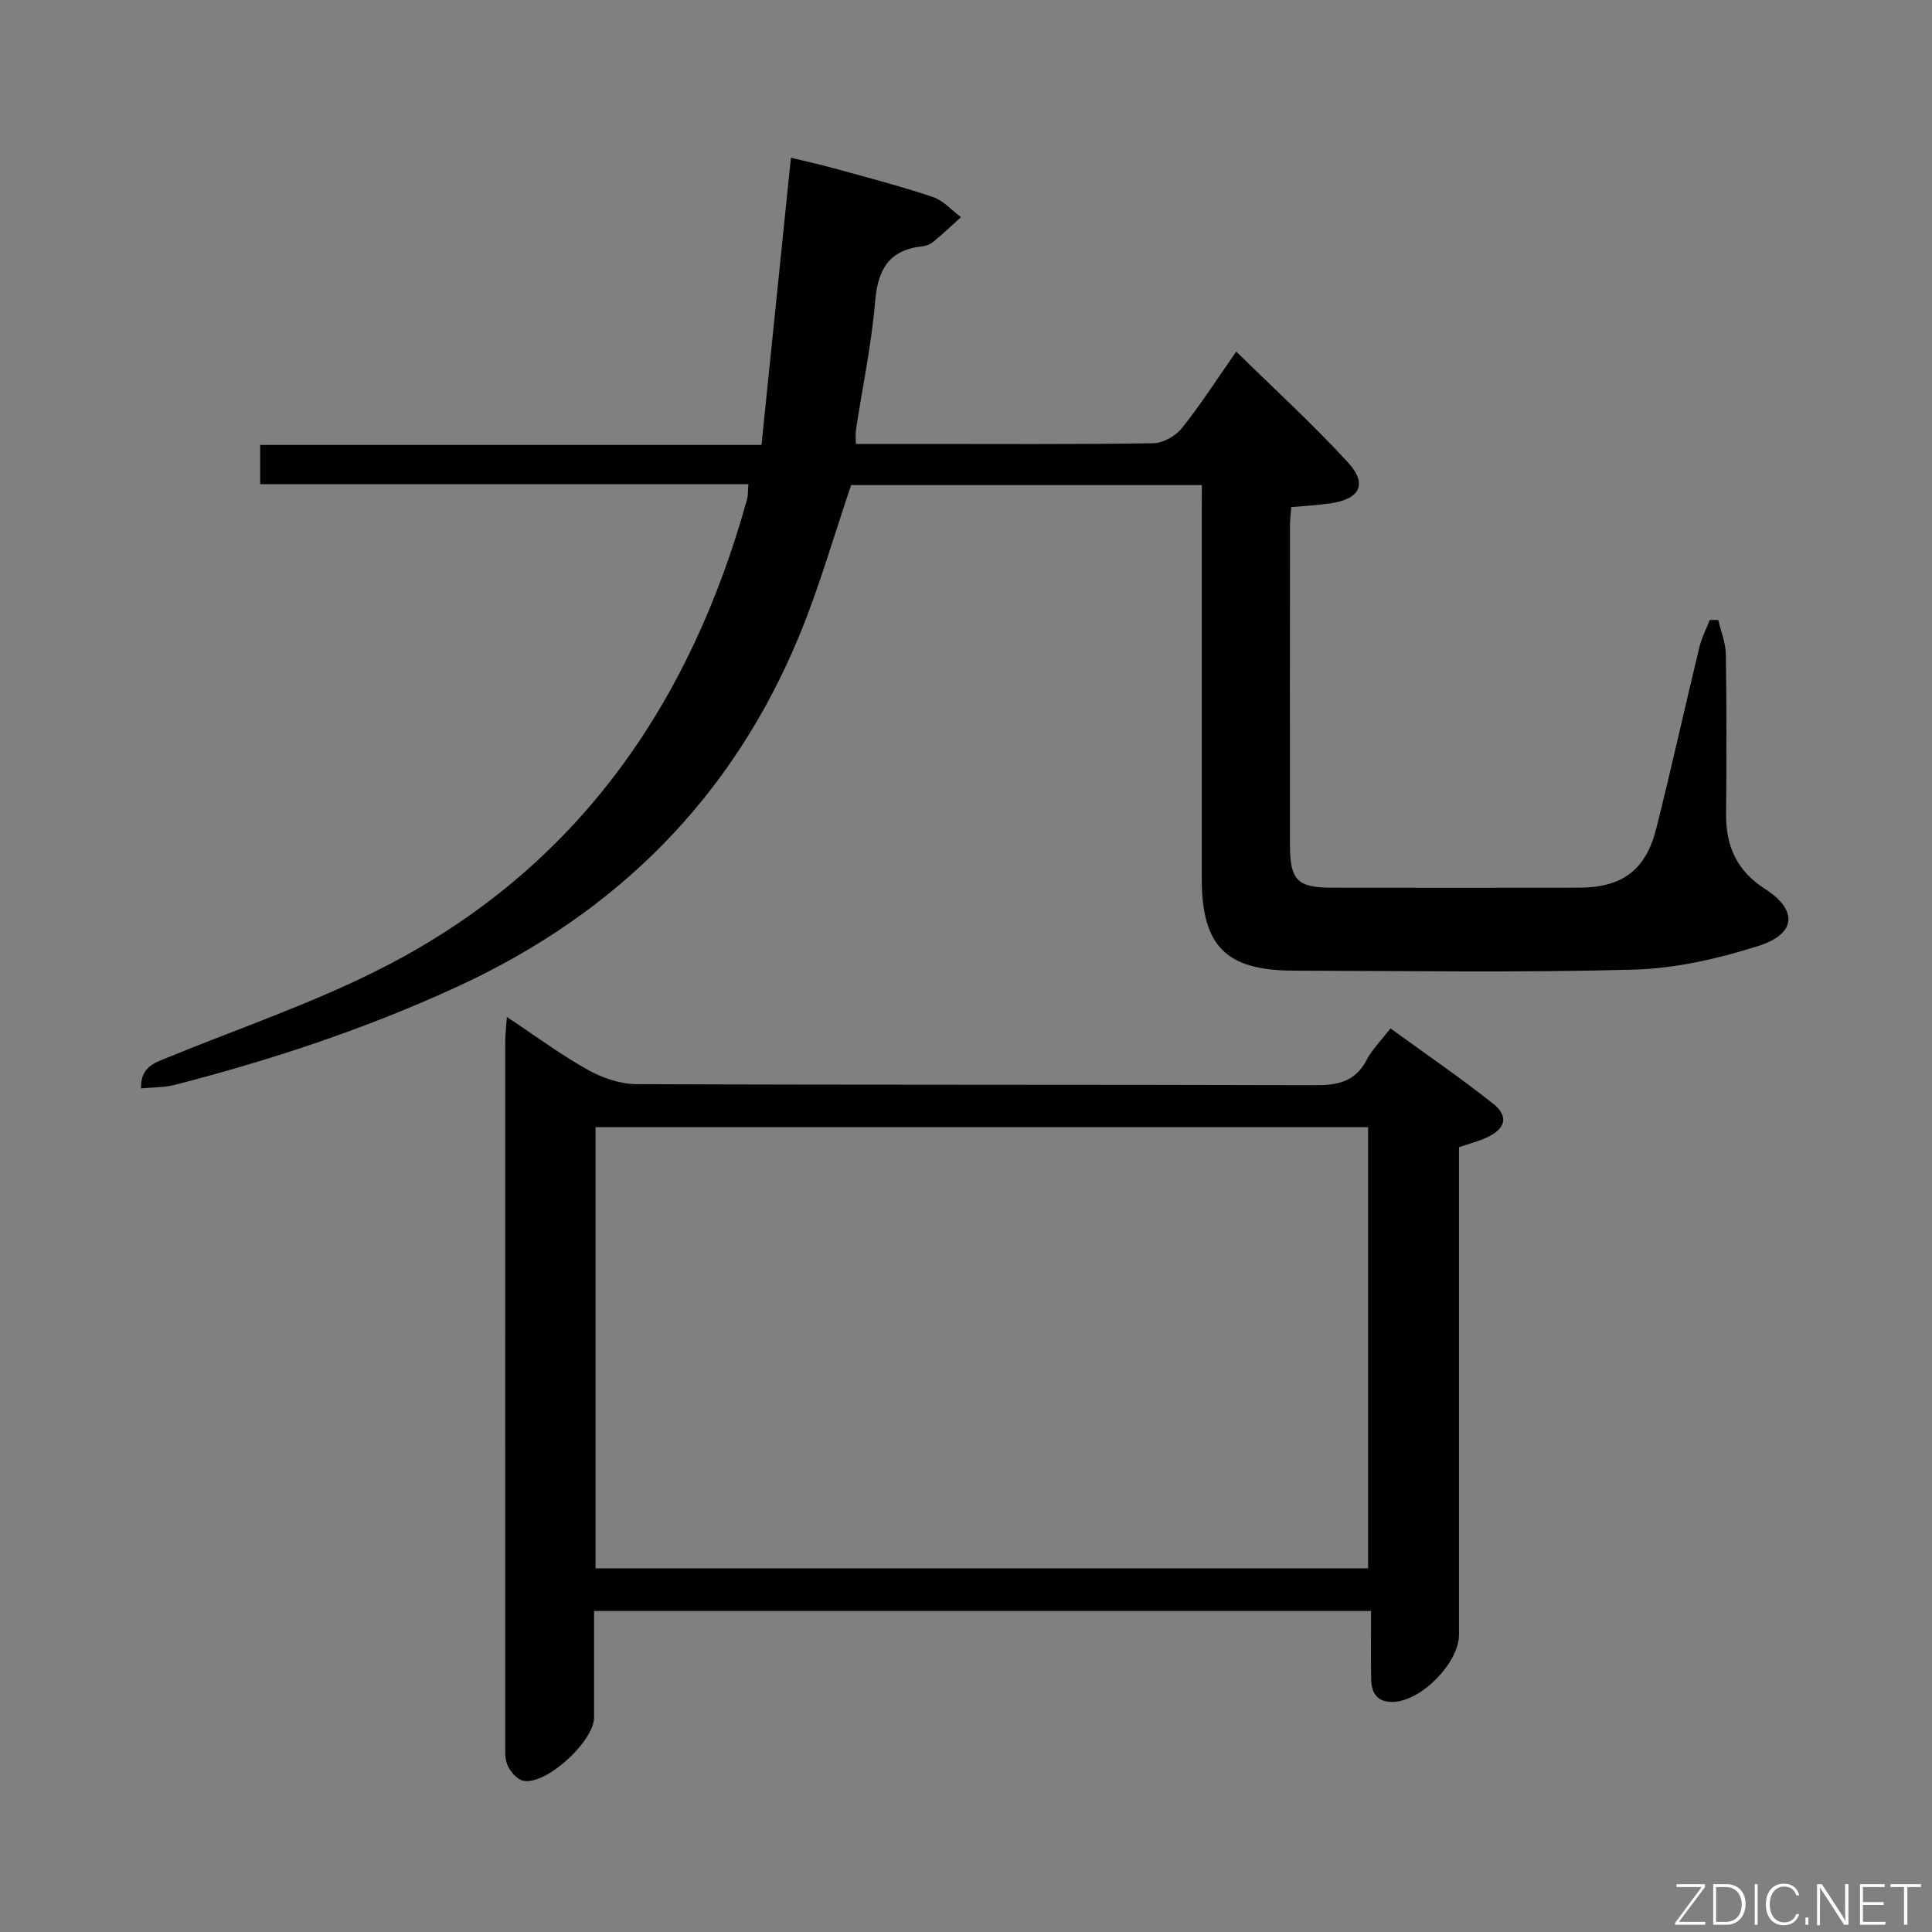 <svg enable-background="new 0 0 400 400" viewBox="0 0 400 400" xmlns="http://www.w3.org/2000/svg"><rect x="0" y="0" width="400" height="400" fill="#808080" stroke="none"/><path d="m248.83 100.43c-24.76 0-48.86 0-72.61 0-3.59 10.54-6.57 21.08-10.72 31.13-13.84 33.53-37.74 57.43-70.6 72.62-18.91 8.74-38.58 15.24-58.71 20.43-2.17.56-4.5.49-7 .73-.09-4.47 2.78-5.27 5.55-6.41 15.03-6.15 30.54-11.39 44.93-18.8 39.84-20.51 63.22-54.28 75.01-96.79.21-.77.15-1.62.27-3.1-33.77 0-67.29 0-101.08 0 0-2.93 0-5.2 0-8.12h103.79c2.04-19.94 4.04-39.37 6.09-59.47 2.81.69 6.1 1.41 9.35 2.31 6.71 1.86 13.46 3.61 20.06 5.83 2.16.72 3.88 2.75 5.8 4.17-1.88 1.7-3.72 3.44-5.67 5.06-.61.51-1.48.89-2.26.97-6.94.72-9.29 4.75-9.85 11.44-.74 8.91-2.62 17.73-3.97 26.59-.12.78-.02 1.6-.02 2.89h12.62c16.33 0 32.67.11 48.99-.14 2.02-.03 4.61-1.51 5.91-3.14 3.83-4.79 7.15-9.98 11.24-15.84 7.92 7.79 15.88 15.04 23.13 22.95 4.16 4.54 2.44 7.67-3.86 8.51-2.43.33-4.89.47-7.88.75-.08 1.11-.26 2.52-.26 3.93-.02 22-.02 44-.01 65.99.01 7.32 1.52 8.86 8.7 8.87 17 .02 34 .03 50.99 0 9.12-.02 13.98-3.57 16.19-12.39 3.1-12.38 5.86-24.86 8.85-37.27.48-1.99 1.45-3.86 2.19-5.78.59 0 1.18.01 1.76.01.55 2.38 1.54 4.74 1.57 7.13.17 11 .15 22 .05 33-.06 6.66 2.18 11.78 8.03 15.53 6.87 4.4 6.53 9.34-1.38 11.84-8.28 2.62-17.09 4.65-25.73 4.89-23.48.65-46.99.26-70.49.21-13.97-.03-18.98-5.11-18.99-18.99 0-25.16 0-50.33 0-75.49.02-1.8.02-3.62.02-6.05z" fill="#010103"/><path d="m302.07 237.52v100.9c0 5.81-7.7 13.7-13.55 13.94-3.23.13-4.56-1.68-4.63-4.57-.1-4.63-.03-9.26-.03-14.25-53.97 0-107.15 0-160.86 0 0 7.45.01 14.74 0 22.03-.01 4.91-9.79 13.96-14.58 13.14-1.29-.22-2.73-1.86-3.33-3.2-.64-1.43-.48-3.26-.48-4.92-.02-48.32-.02-96.64 0-144.96 0-1.43.18-2.85.33-5.08 5.93 3.93 11.12 7.79 16.71 10.92 3.01 1.68 6.71 2.97 10.11 2.99 46.82.19 93.64.07 140.46.22 4.74.02 8.36-.71 10.72-5.22 1.13-2.17 2.96-3.97 4.94-6.54 7.2 5.23 14.43 10.17 21.27 15.6 3.23 2.56 2.57 5.14-1.15 6.9-1.79.85-3.73 1.34-5.93 2.1zm-18.82-4.16c-53.54 0-106.77 0-159.95 0v91.35h159.95c0-30.56 0-60.96 0-91.35z" fill="#010103"/><g fill="#fbfcfa"><path d="m346.9 398 5.4-7.3h-5.2v-.6h5.9v.6l-5.4 7.2h5.5l-.1.6h-6.2v-.5z"/><path d="m354.7 390.1h2.8c2.3 0 3.9 1.6 3.9 4.1s-1.6 4.3-3.9 4.3h-2.8zm.6 7.8h2c2.2 0 3.3-1.6 3.3-3.6 0-1.8-1-3.6-3.3-3.6h-2z"/><path d="m363.9 390.1v8.4h-.6v-8.4h1.6z"/><path d="m372.5 396.3c-.4 1.3-1.4 2.3-3.2 2.3-2.4 0-3.7-1.9-3.7-4.3 0-2.3 1.2-4.3 3.7-4.3 1.8 0 2.9 1 3.2 2.4h-.6c-.4-1.1-1.1-1.8-2.5-1.8-2.1 0-3 1.9-3 3.7s.9 3.7 3 3.7c1.4 0 2.1-.7 2.5-1.7z"/><path d="m373.8 398.5v-1.5h.6v1.5z"/><path d="m376.2 398.5v-8.4h1c1.3 2 4.4 6.7 4.9 7.6-.1-1.2-.1-2.4-.1-3.8v-3.8h.7v8.4h-.9c-1.2-1.9-4.4-6.8-5-7.7.1 1.1 0 2.3 0 3.9v3.9h-.6z"/><path d="m390 394.4h-4.3v3.5h4.7l-.1.6h-5.2v-8.4h5.1v.6h-4.5v3.1h4.3z"/><path d="m394.2 390.7h-2.8v-.6h6.3v.6h-2.8v7.8h-.7z"/></g></svg>